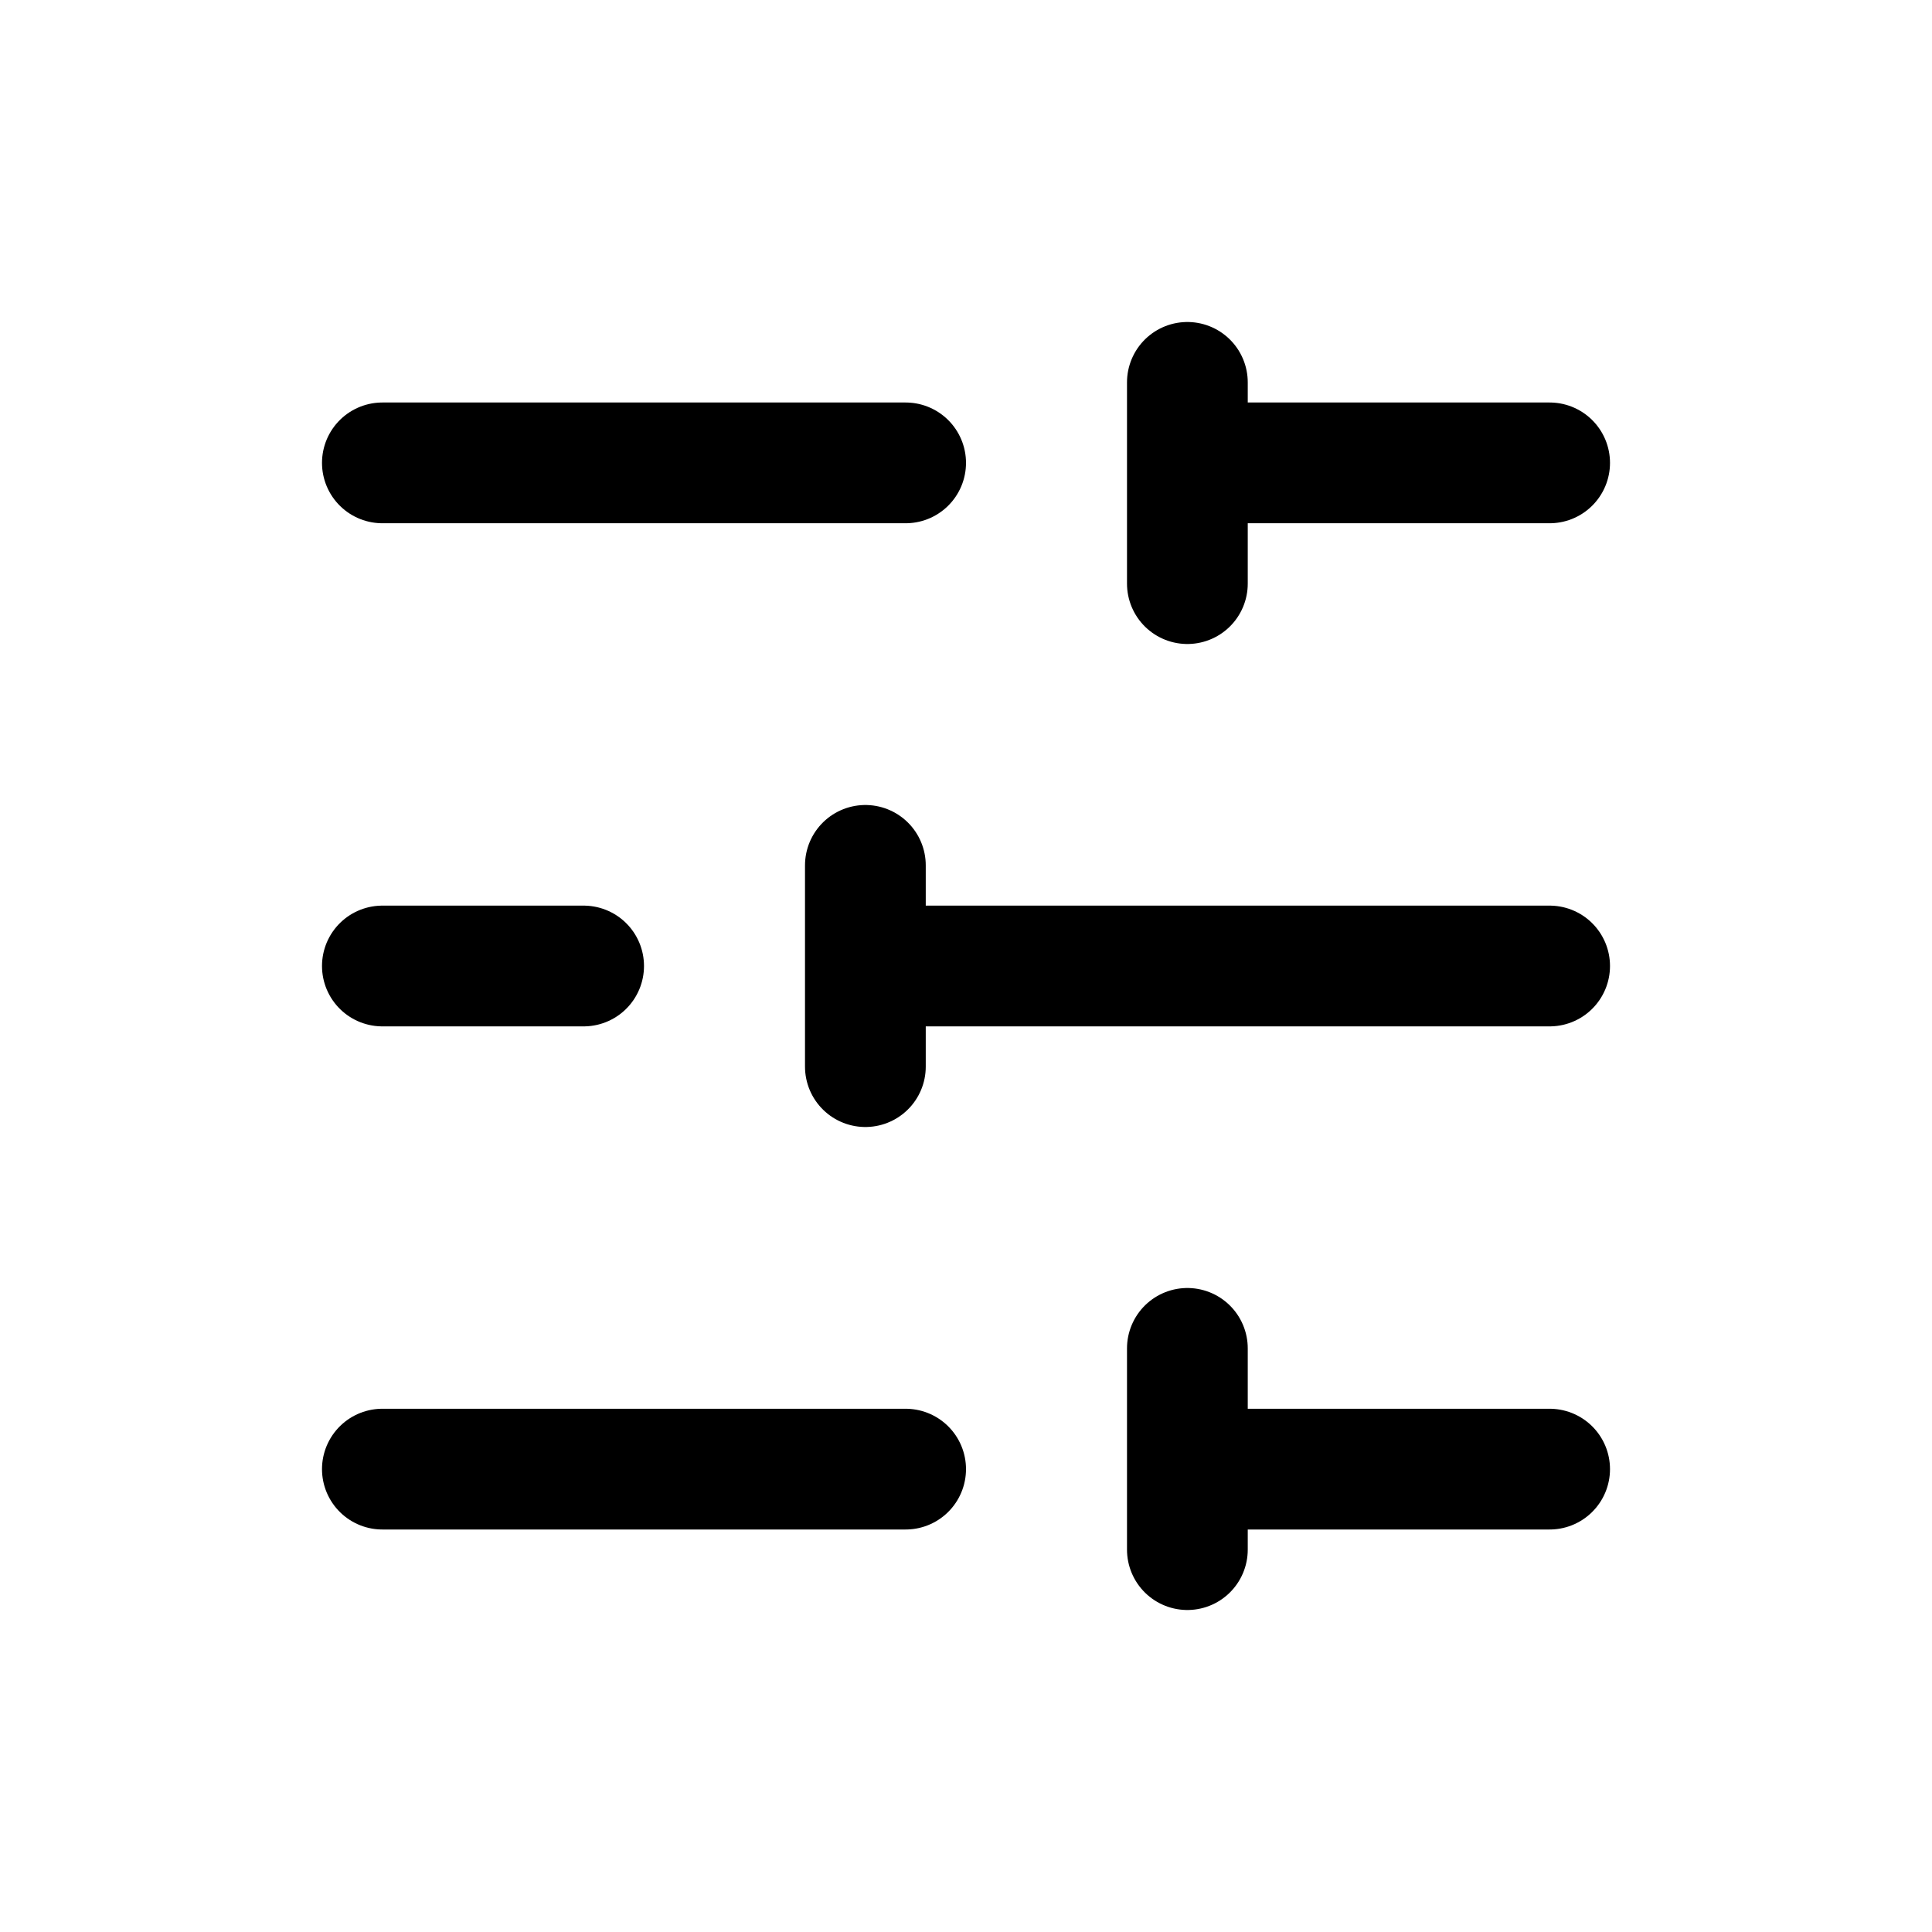 <svg width="24" height="24" viewBox="0 0 24 24" fill="none" xmlns="http://www.w3.org/2000/svg">
<path d="M4.75 5.75H11.25" stroke="currentColor" stroke-width="1.5" stroke-linecap="round" stroke-linejoin="round"/>
<path d="M4.75 18.25H11.25" stroke="currentColor" stroke-width="1.5" stroke-linecap="round" stroke-linejoin="round"/>
<path d="M4.75 12H7.25" stroke="currentColor" stroke-width="1.5" stroke-linecap="round" stroke-linejoin="round"/>
<path d="M15 5.75H19.25" stroke="currentColor" stroke-width="1.5" stroke-linecap="round" stroke-linejoin="round"/>
<path d="M15 18.25H19.25" stroke="currentColor" stroke-width="1.5" stroke-linecap="round" stroke-linejoin="round"/>
<path d="M11 12H19.25" stroke="currentColor" stroke-width="1.5" stroke-linecap="round" stroke-linejoin="round"/>
<path d="M14.75 4.75V7.25" stroke="currentColor" stroke-width="1.5" stroke-linecap="round" stroke-linejoin="round"/>
<path d="M14.75 16.75V19.25" stroke="currentColor" stroke-width="1.5" stroke-linecap="round" stroke-linejoin="round"/>
<path d="M10.75 10.75V13.25" stroke="currentColor" stroke-width="1.5" stroke-linecap="round" stroke-linejoin="round"/>
</svg>
